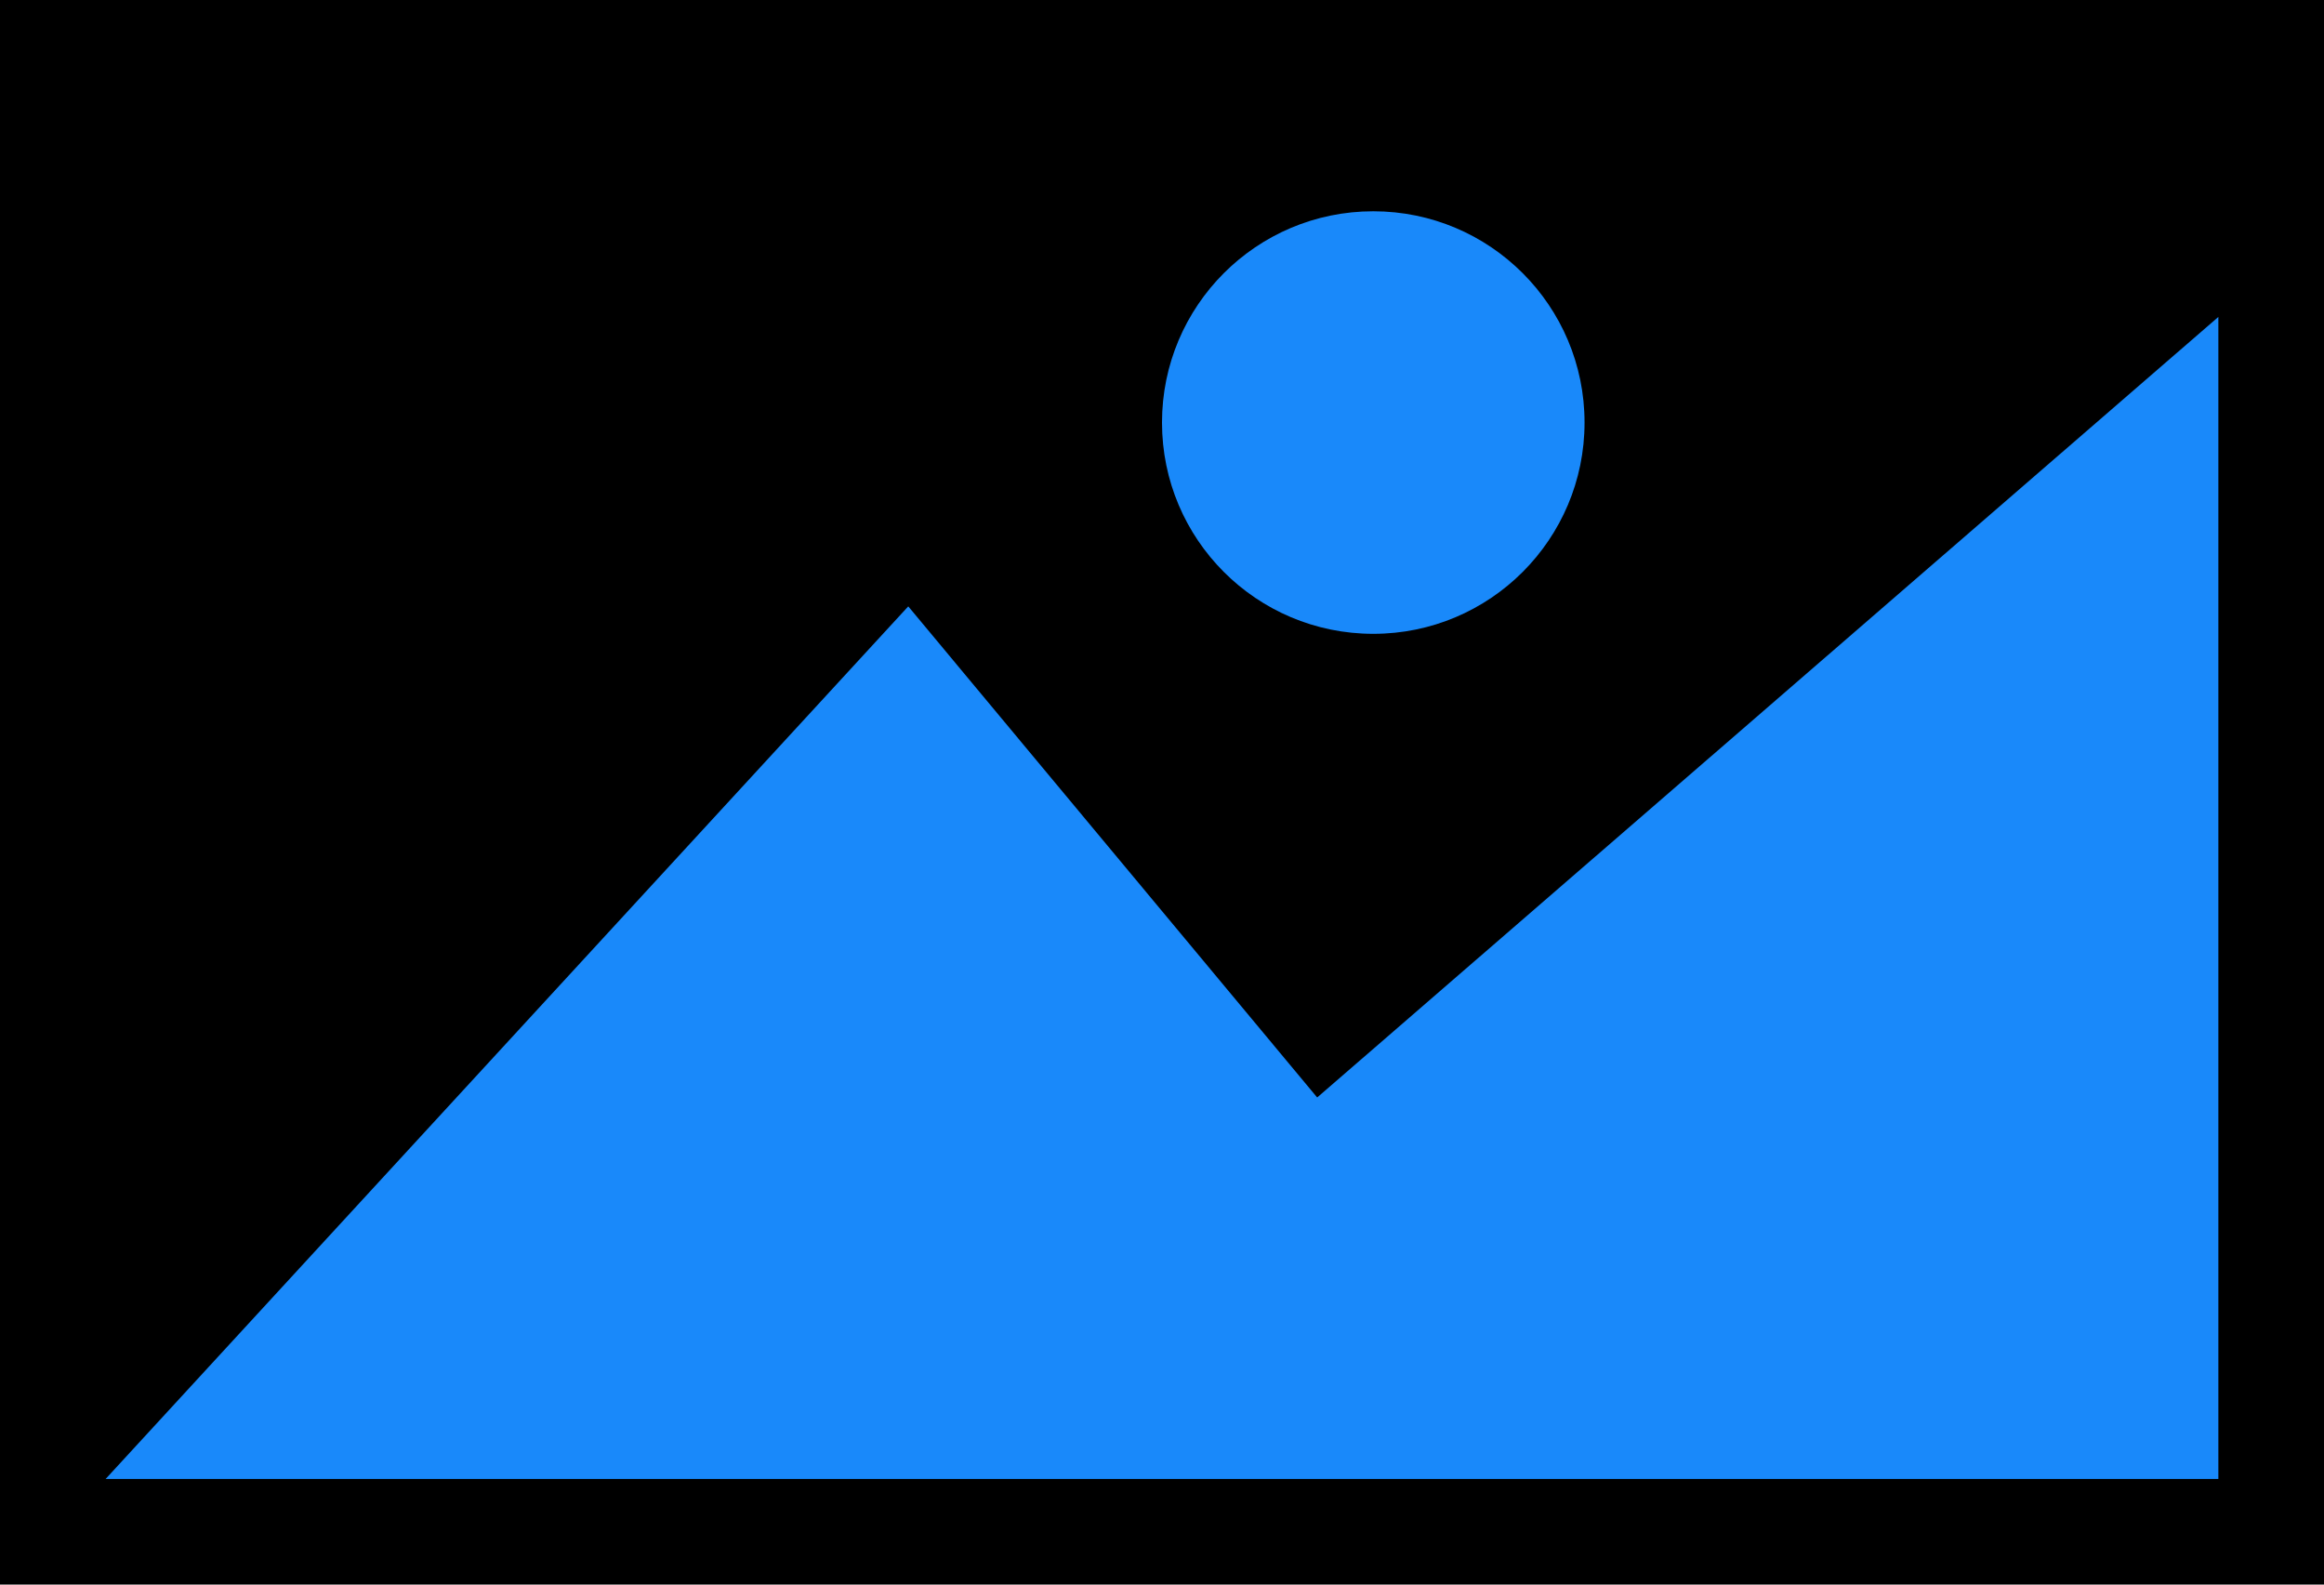 <?xml version="1.0" encoding="UTF-8"?>
<svg width="22px" height="15px" viewBox="0 0 22 15" version="1.1" xmlns="http://www.w3.org/2000/svg"
     xmlns:xlink="http://www.w3.org/1999/xlink">
    <!-- Generator: Sketch 49.3 (51167) - http://www.bohemiancoding.com/sketch -->
    <title>video</title>
    <desc>Created with Sketch.</desc>
    <defs></defs>
    <g id="Design" stroke="none" stroke-width="1">
        <g id="02内容管理/节目资源/节目列表（新增节目）" transform="translate(-279, -1533)">
            <g id="添加视频按钮-" transform="translate(264, 1520)">
                <g id="video" transform="translate(15, 13)">
                    <rect id="Rectangle-11" x="0" y="0" width="22" height="15"></rect>
                    <path d="M1,14 L8.598,5.74 L12.469,10.389 L21,3 L21,14 L1,14 Z M13,6 C11.895,6 11,5.105 11,4 C11,2.895 11.895,2 13,2 C14.105,2 15,2.895 15,4 C15,5.105 14.105,6 13,6 Z"
                          id="Combined-Shape" fill="#1989FA"></path>
                </g>
            </g>
        </g>
    </g>
</svg>
